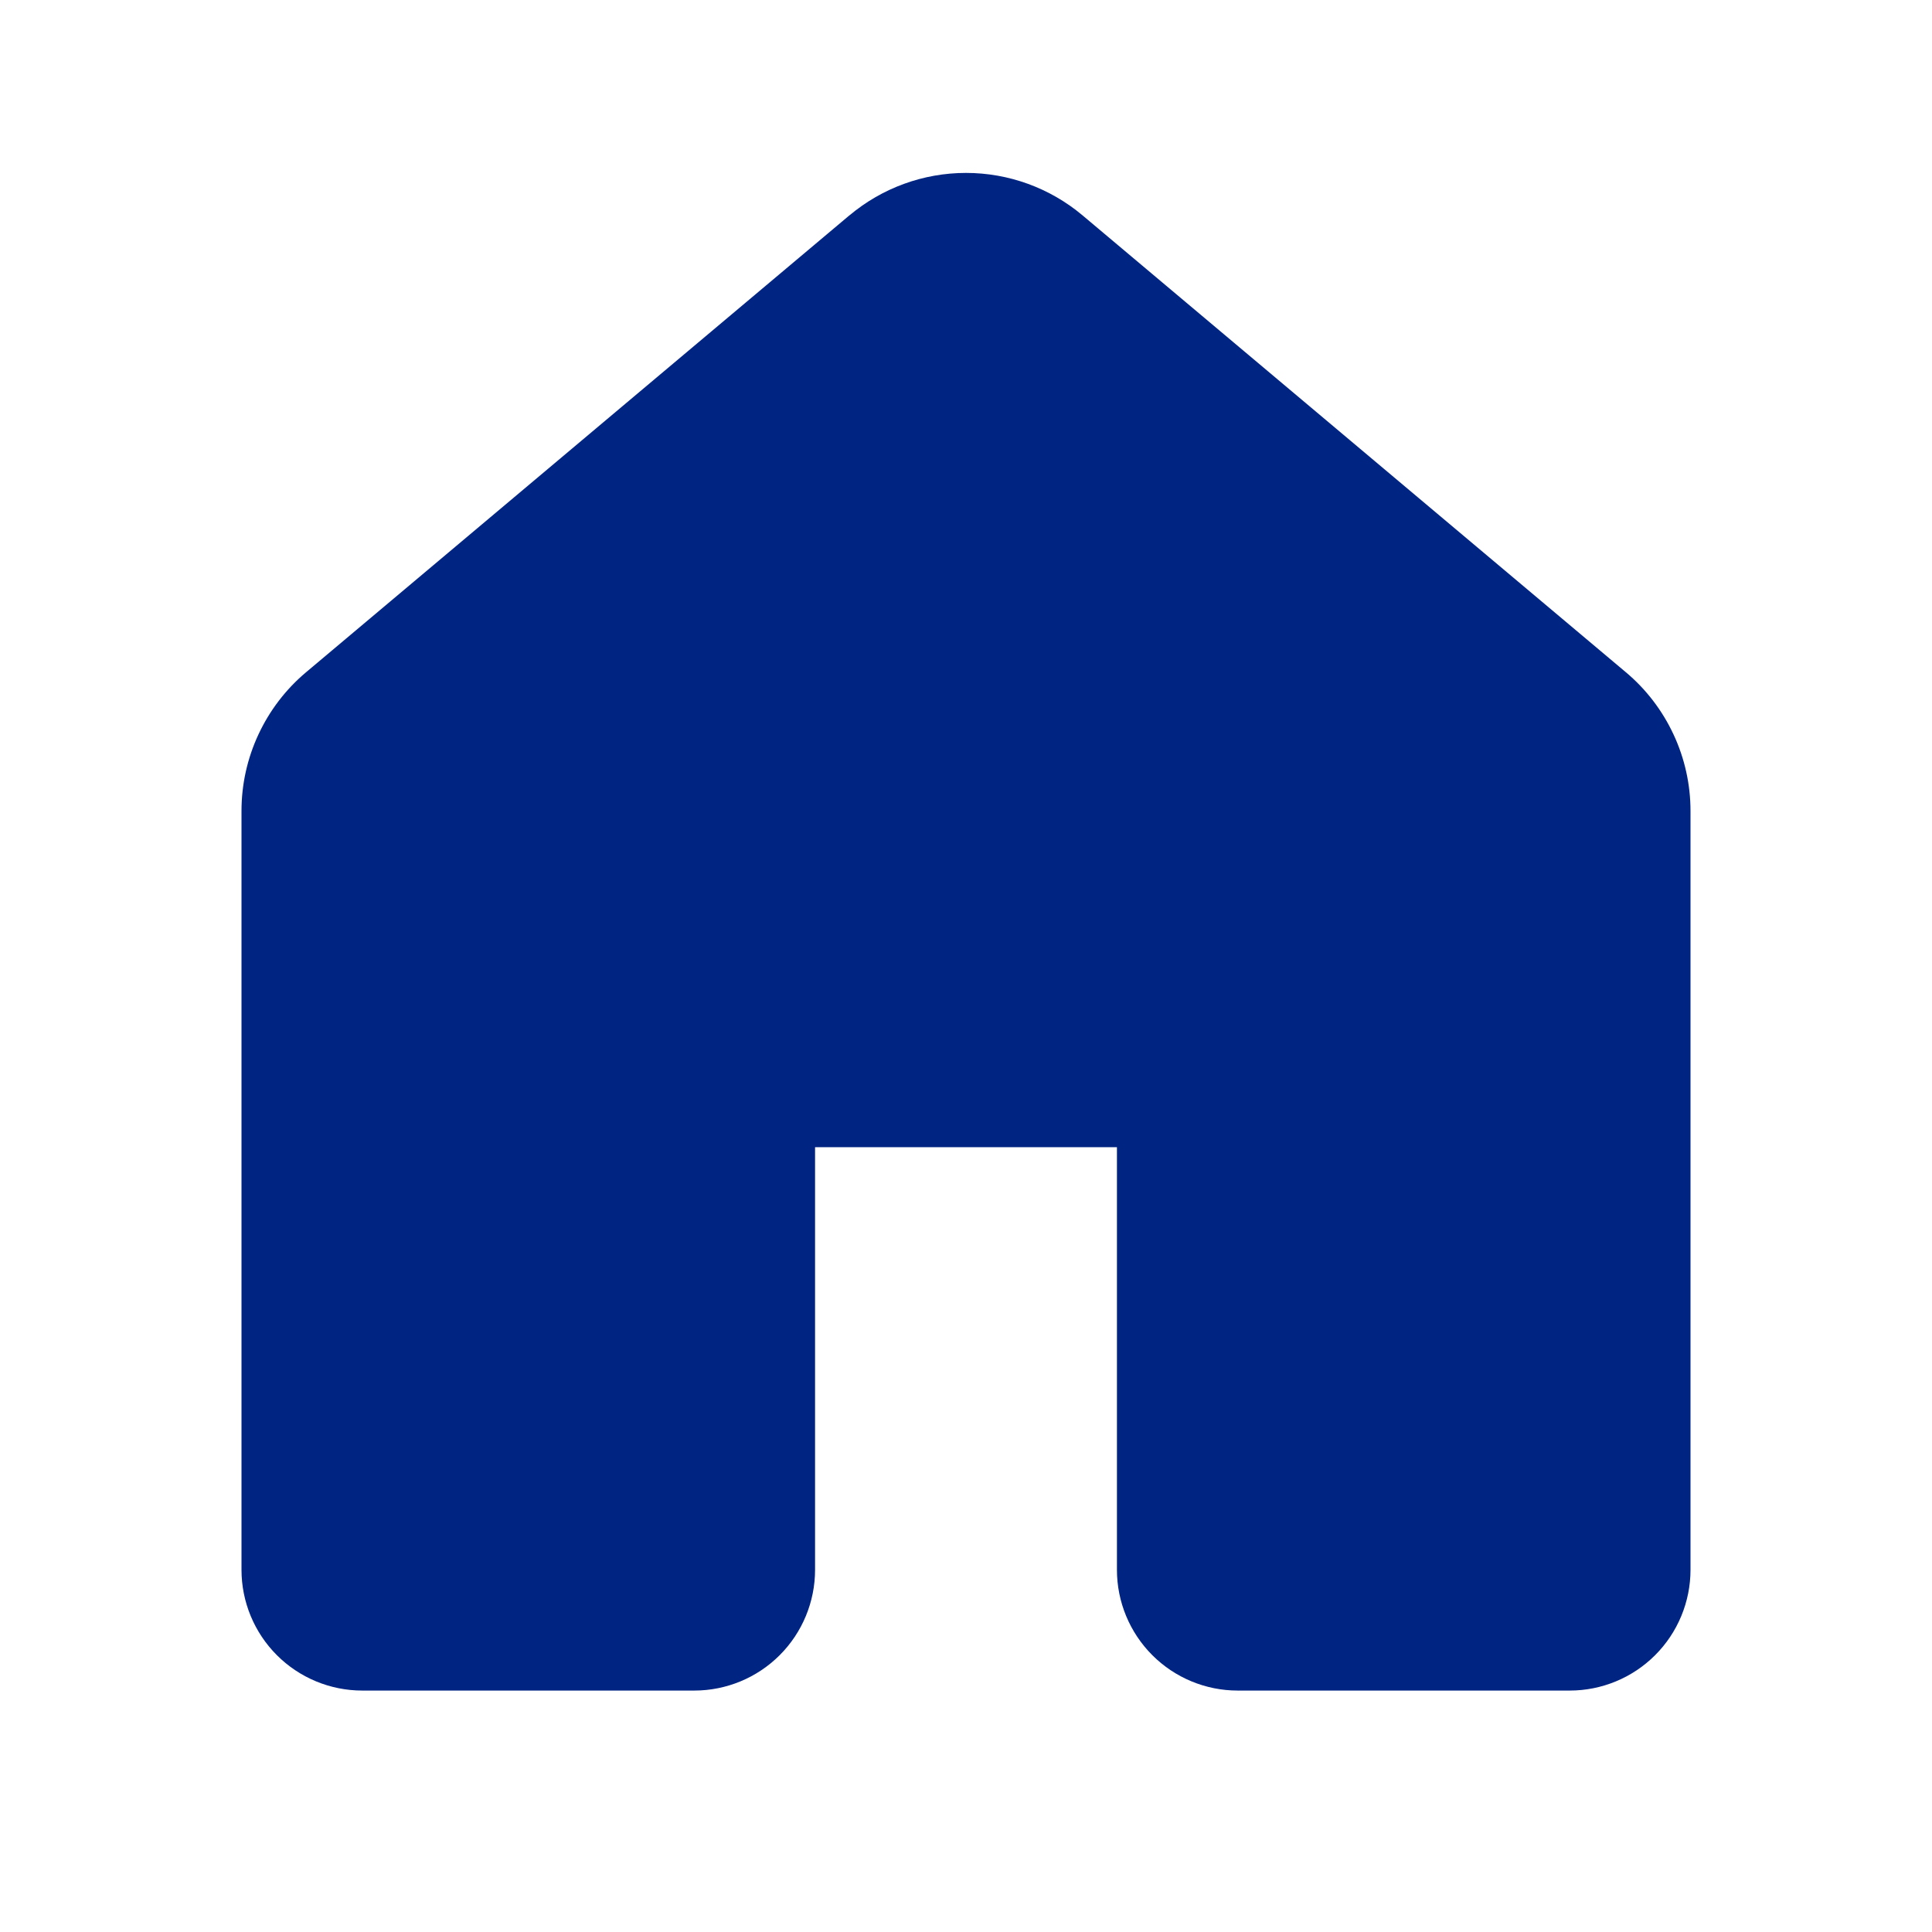 <svg width="32" height="32" viewBox="0 0 32 32" fill="none" xmlns="http://www.w3.org/2000/svg">
<path d="M14.07 3.567C14.611 3.113 15.294 2.864 16 2.864C16.706 2.864 17.39 3.113 17.93 3.567L26.93 11.135C27.265 11.416 27.534 11.768 27.719 12.165C27.904 12.561 28 12.993 28 13.431V26.001C28 26.531 27.789 27.04 27.414 27.415C27.039 27.79 26.53 28.001 26 28.001H20.5C19.97 28.001 19.461 27.79 19.086 27.415C18.711 27.04 18.5 26.531 18.5 26.001V19.001H13.5V26.001C13.5 26.531 13.289 27.04 12.914 27.415C12.539 27.79 12.03 28.001 11.5 28.001H6C5.47 28.001 4.961 27.79 4.586 27.415C4.211 27.04 4 26.531 4 26.001V13.43C4 12.992 4.096 12.56 4.281 12.164C4.466 11.767 4.735 11.415 5.07 11.134L14.07 3.566V3.567Z" fill="#002482"/>
</svg>
